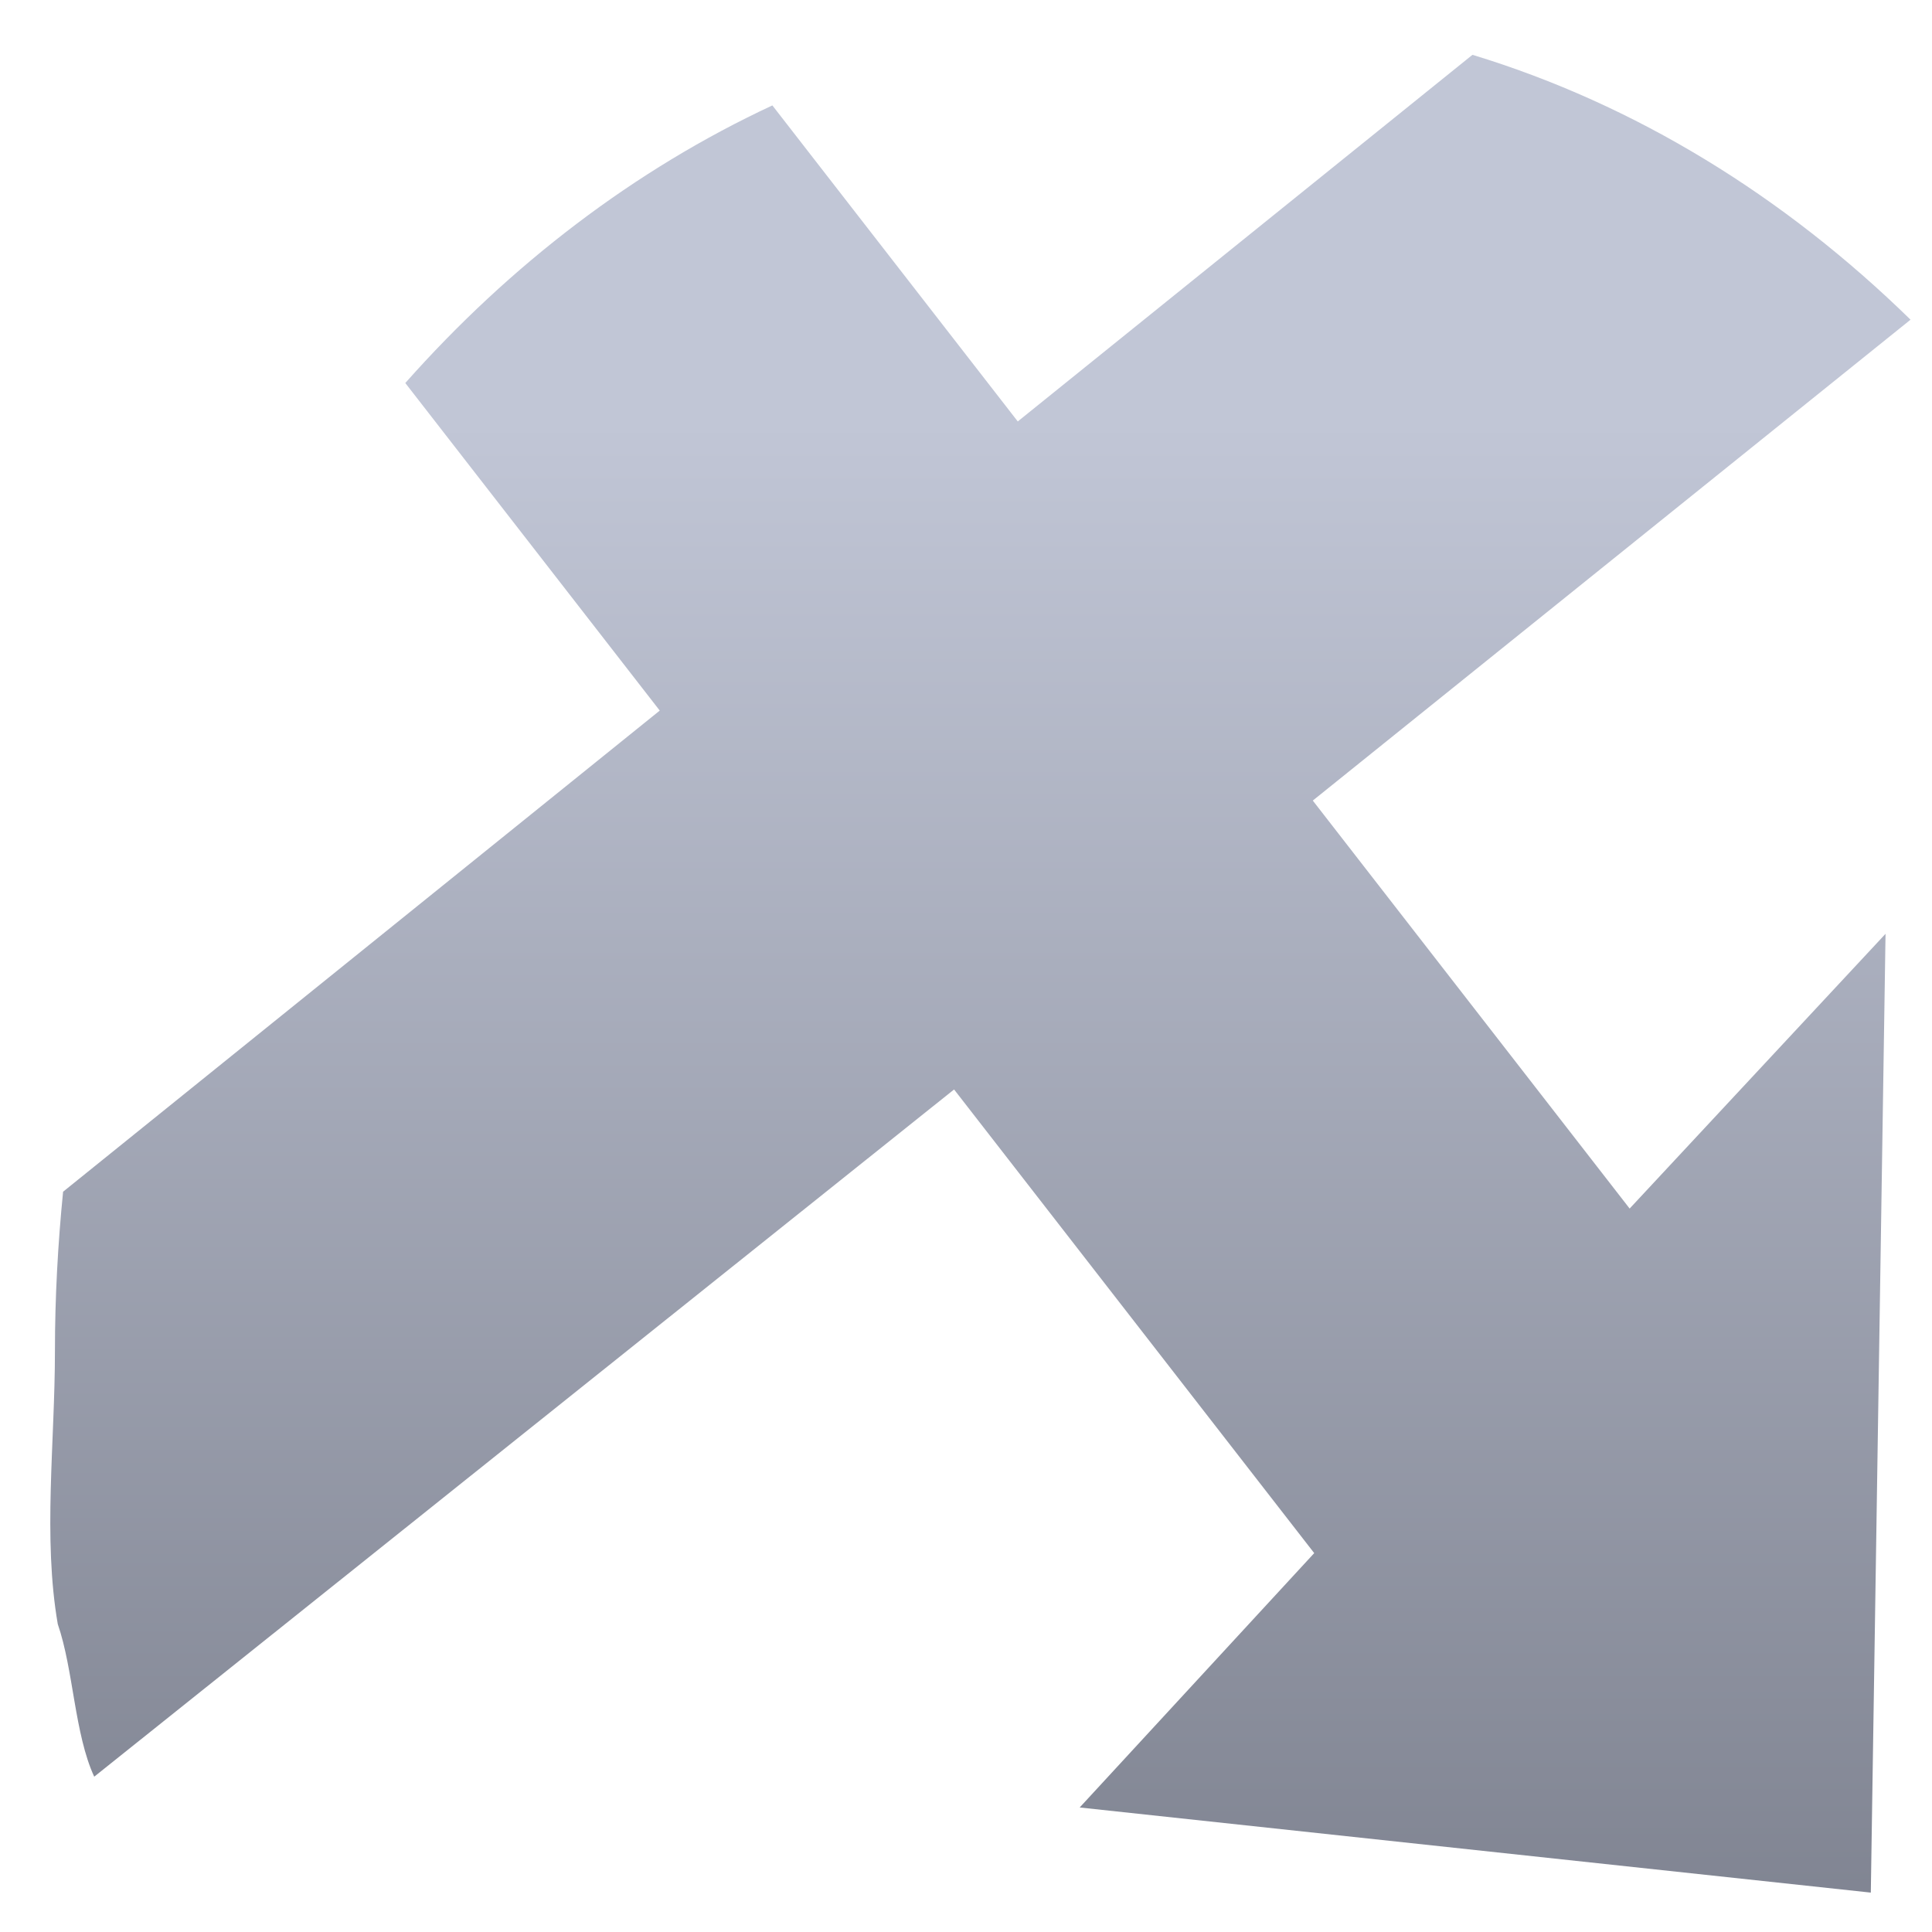 <svg xmlns="http://www.w3.org/2000/svg" xmlns:xlink="http://www.w3.org/1999/xlink" width="64" height="64" viewBox="0 0 64 64" version="1.1"><defs><linearGradient id="linear0" gradientUnits="userSpaceOnUse" x1="0" y1="0" x2="0" y2="1" gradientTransform="matrix(52.834,0,0,62.676,13.398,13.812)"><stop offset="0" style="stop-color:#c1c6d6;stop-opacity:1;"/><stop offset="1" style="stop-color:#6f7380;stop-opacity:1;"/></linearGradient></defs><g id="surface1"><path style=" stroke:none;fill-rule:evenodd;fill:url(#linear0);" d="M 48.777 1.816 L 33.715 13.961 L 25.586 3.492 C 21.031 5.613 16.91 8.758 13.426 12.688 L 21.855 23.539 L 2.09 39.477 C 1.918 41.207 1.82 42.965 1.82 44.746 C 1.82 47.785 1.418 50.938 1.914 53.801 C 2.438 55.32 2.465 57.434 3.121 58.855 L 31.605 36.09 L 43.535 51.449 L 35.766 59.875 L 61.973 62.695 L 62.461 30.934 L 53.984 40.035 L 43.488 26.52 L 63.289 10.59 C 59.113 6.508 54.188 3.461 48.777 1.816 "/></g></svg>
